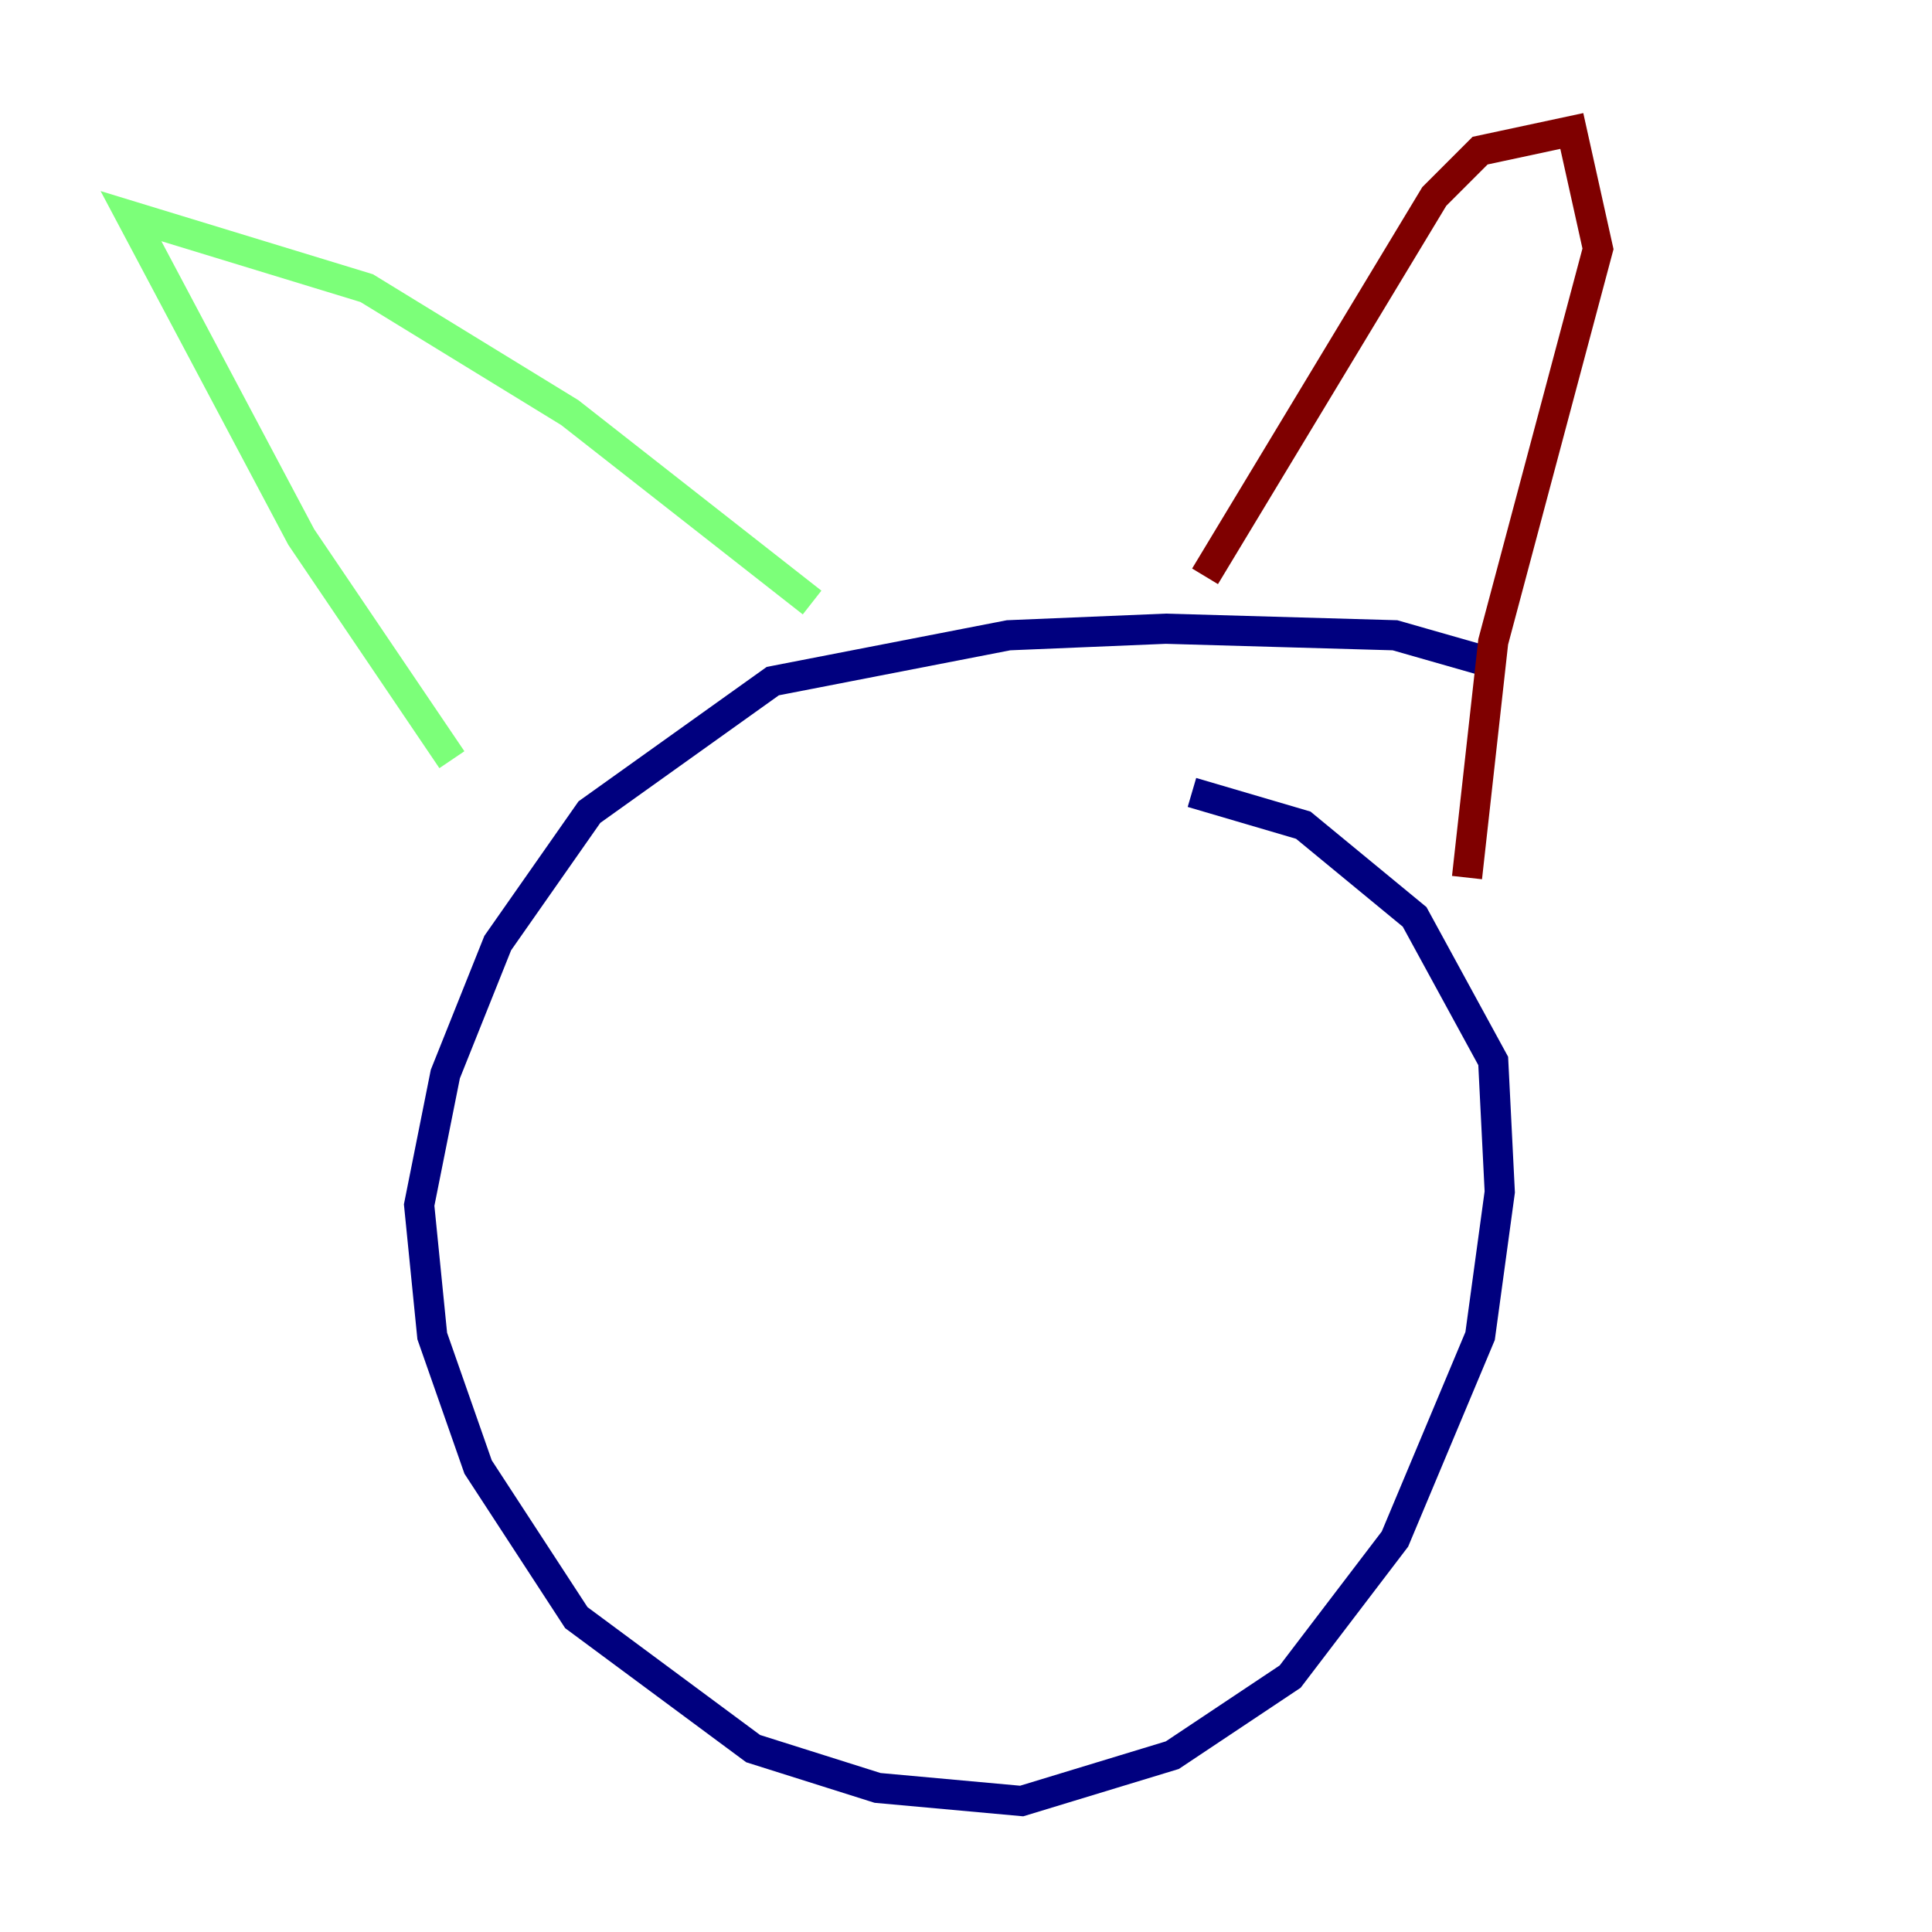 <?xml version="1.0" encoding="utf-8" ?>
<svg baseProfile="tiny" height="128" version="1.2" viewBox="0,0,128,128" width="128" xmlns="http://www.w3.org/2000/svg" xmlns:ev="http://www.w3.org/2001/xml-events" xmlns:xlink="http://www.w3.org/1999/xlink"><defs /><polyline fill="none" points="98.495,43.824 92.42,42.088 77.234,41.654 66.82,42.088 51.2,45.125 39.051,53.803 32.976,62.481 29.505,71.159 27.77,79.837 28.637,88.515 31.675,97.193 38.183,107.173 49.898,115.851 58.142,118.454 67.688,119.322 77.668,116.285 85.478,111.078 92.42,101.966 98.061,88.515 99.363,78.969 98.929,70.291 93.722,60.746 86.346,54.671 78.969,52.502" stroke="#00007f" stroke-width="2" /><polyline fill="none" points="29.939,50.332 19.959,35.58 8.678,14.319 24.298,19.091 37.749,27.336 53.803,39.919" stroke="#7cff79" stroke-width="2" /><polyline fill="none" points="79.837,38.183 95.024,13.017 98.061,9.98 104.136,8.678 105.871,16.488 98.929,42.522 97.193,58.142" stroke="#7f0000" stroke-width="2" /></svg>